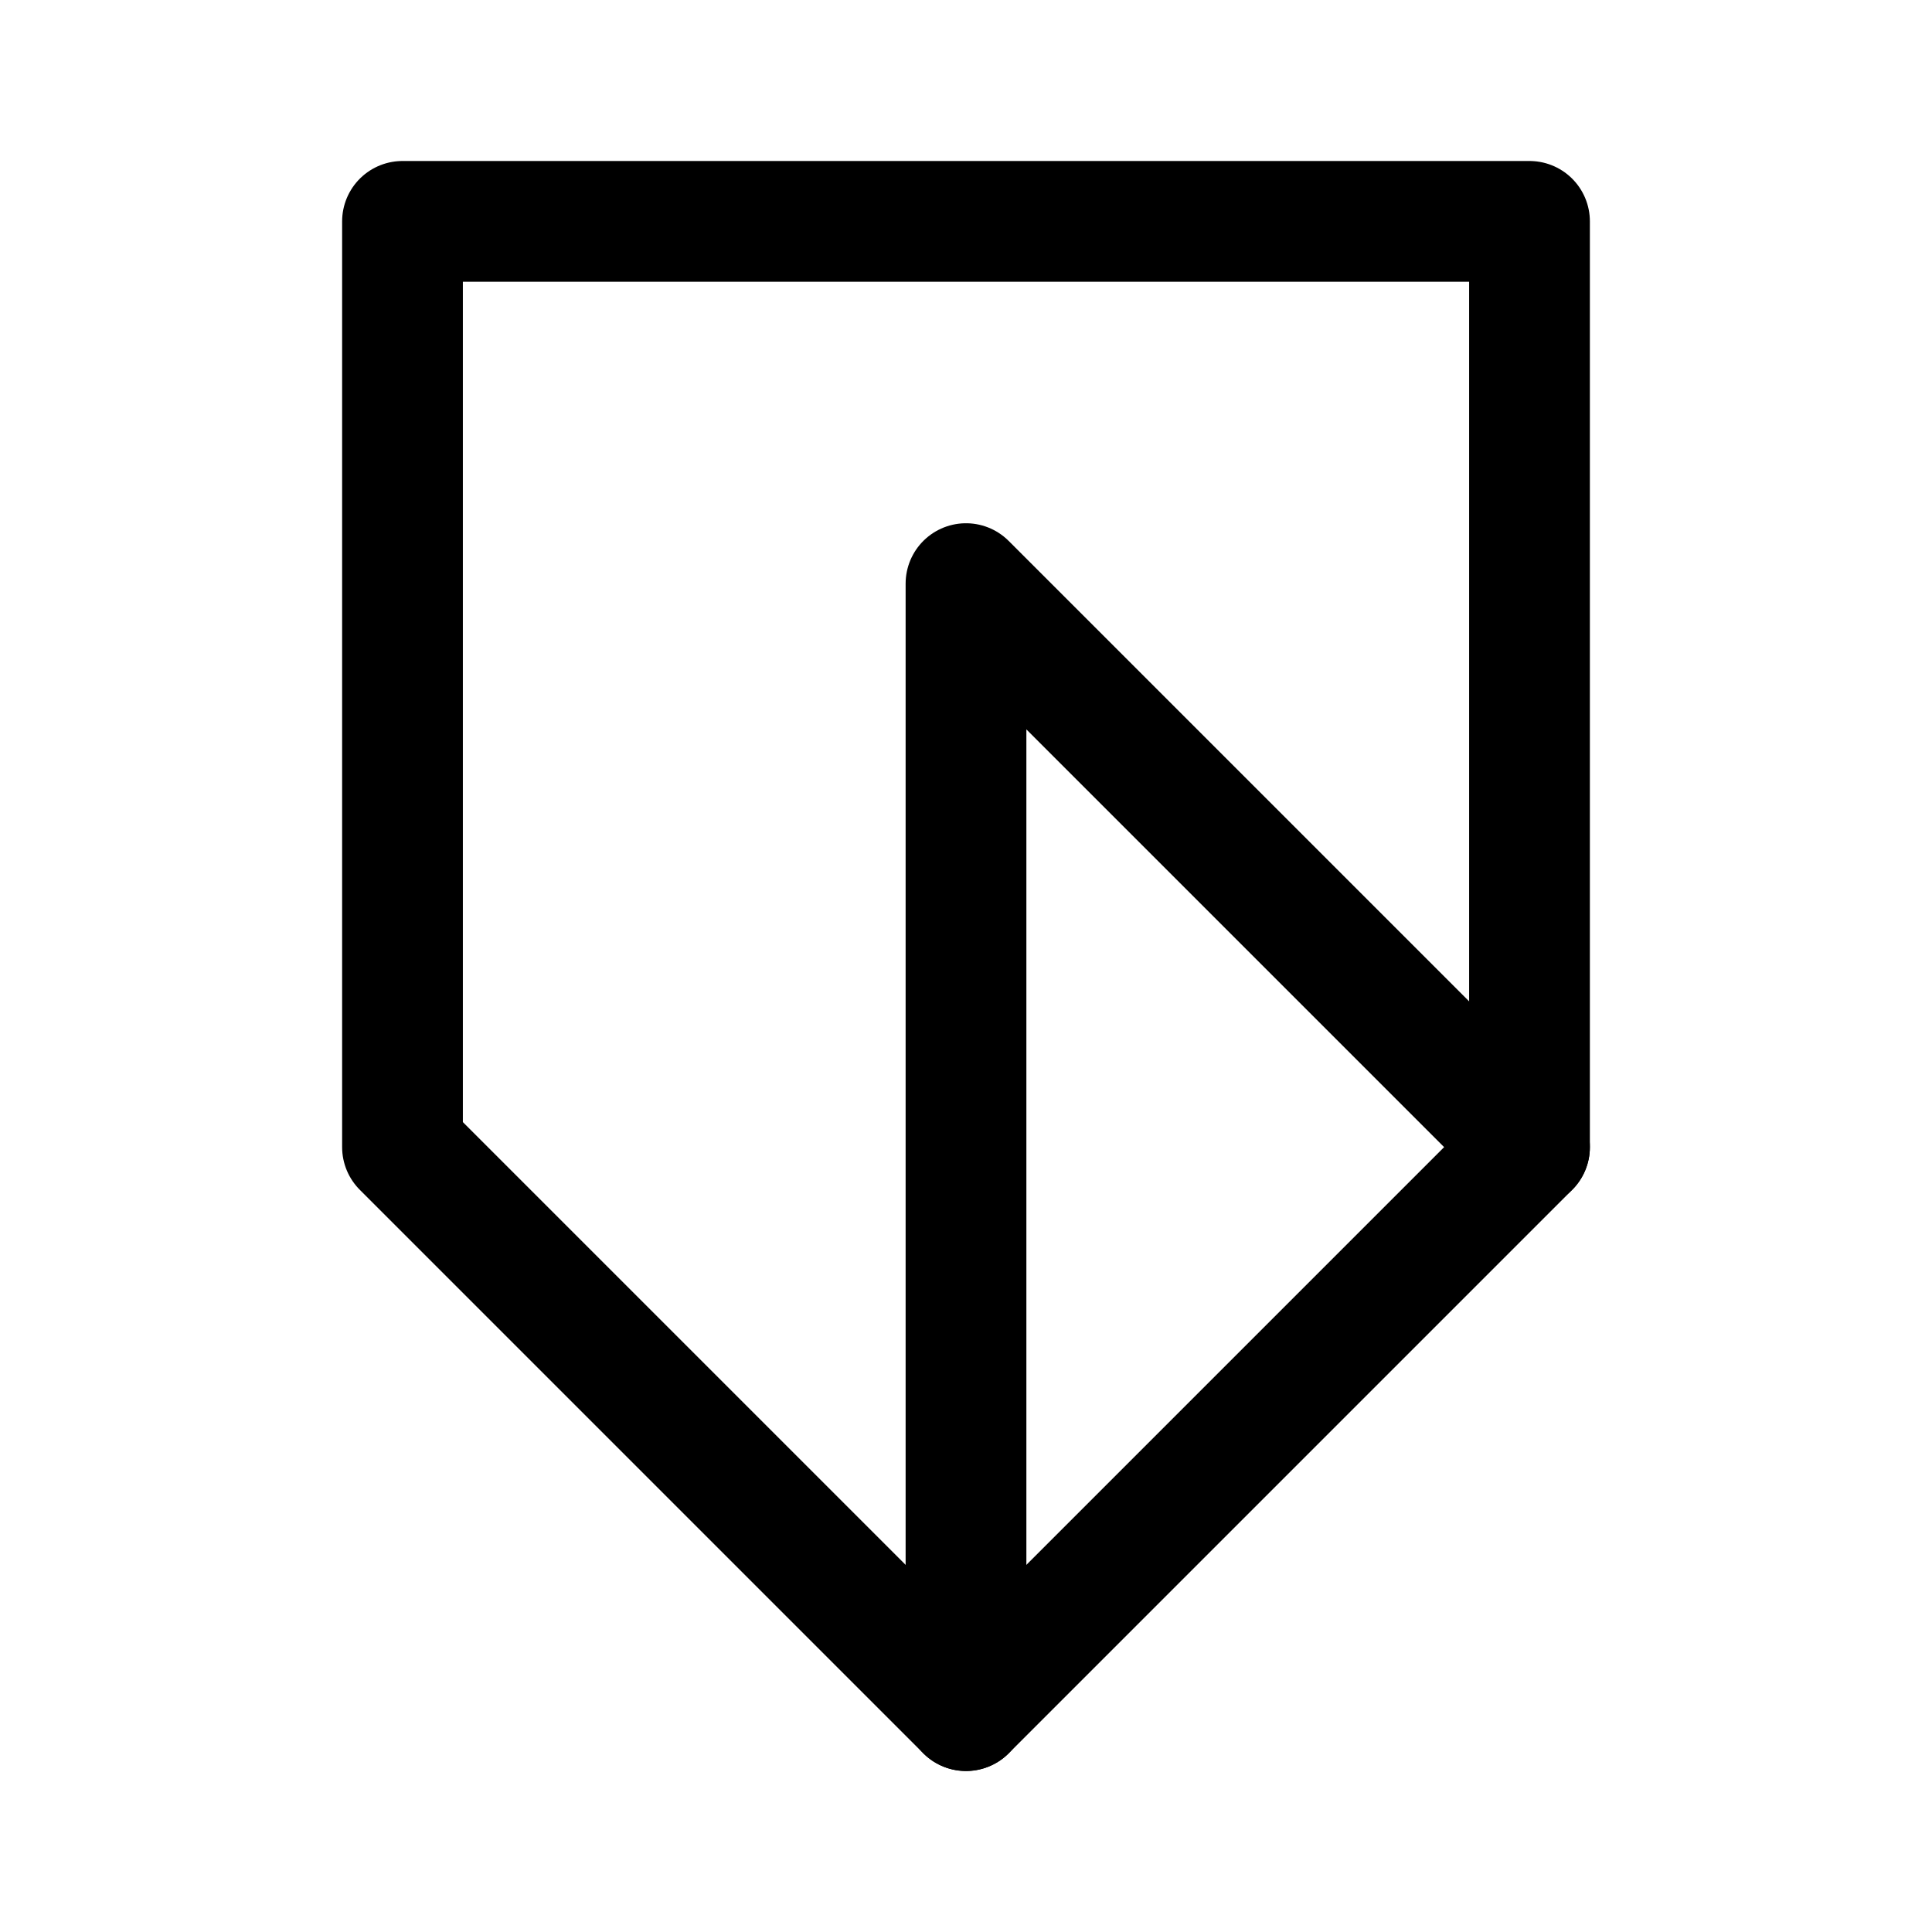<svg xmlns="http://www.w3.org/2000/svg" width="192" height="192" fill="none" viewBox="0 0 192 192" stroke="#000" stroke-linecap="round" stroke-linejoin="round" stroke-width="12"><path d="M152 22H40v92l56 56 56-56V22Z"/><path d="M96 170V58l56 56"/></svg>